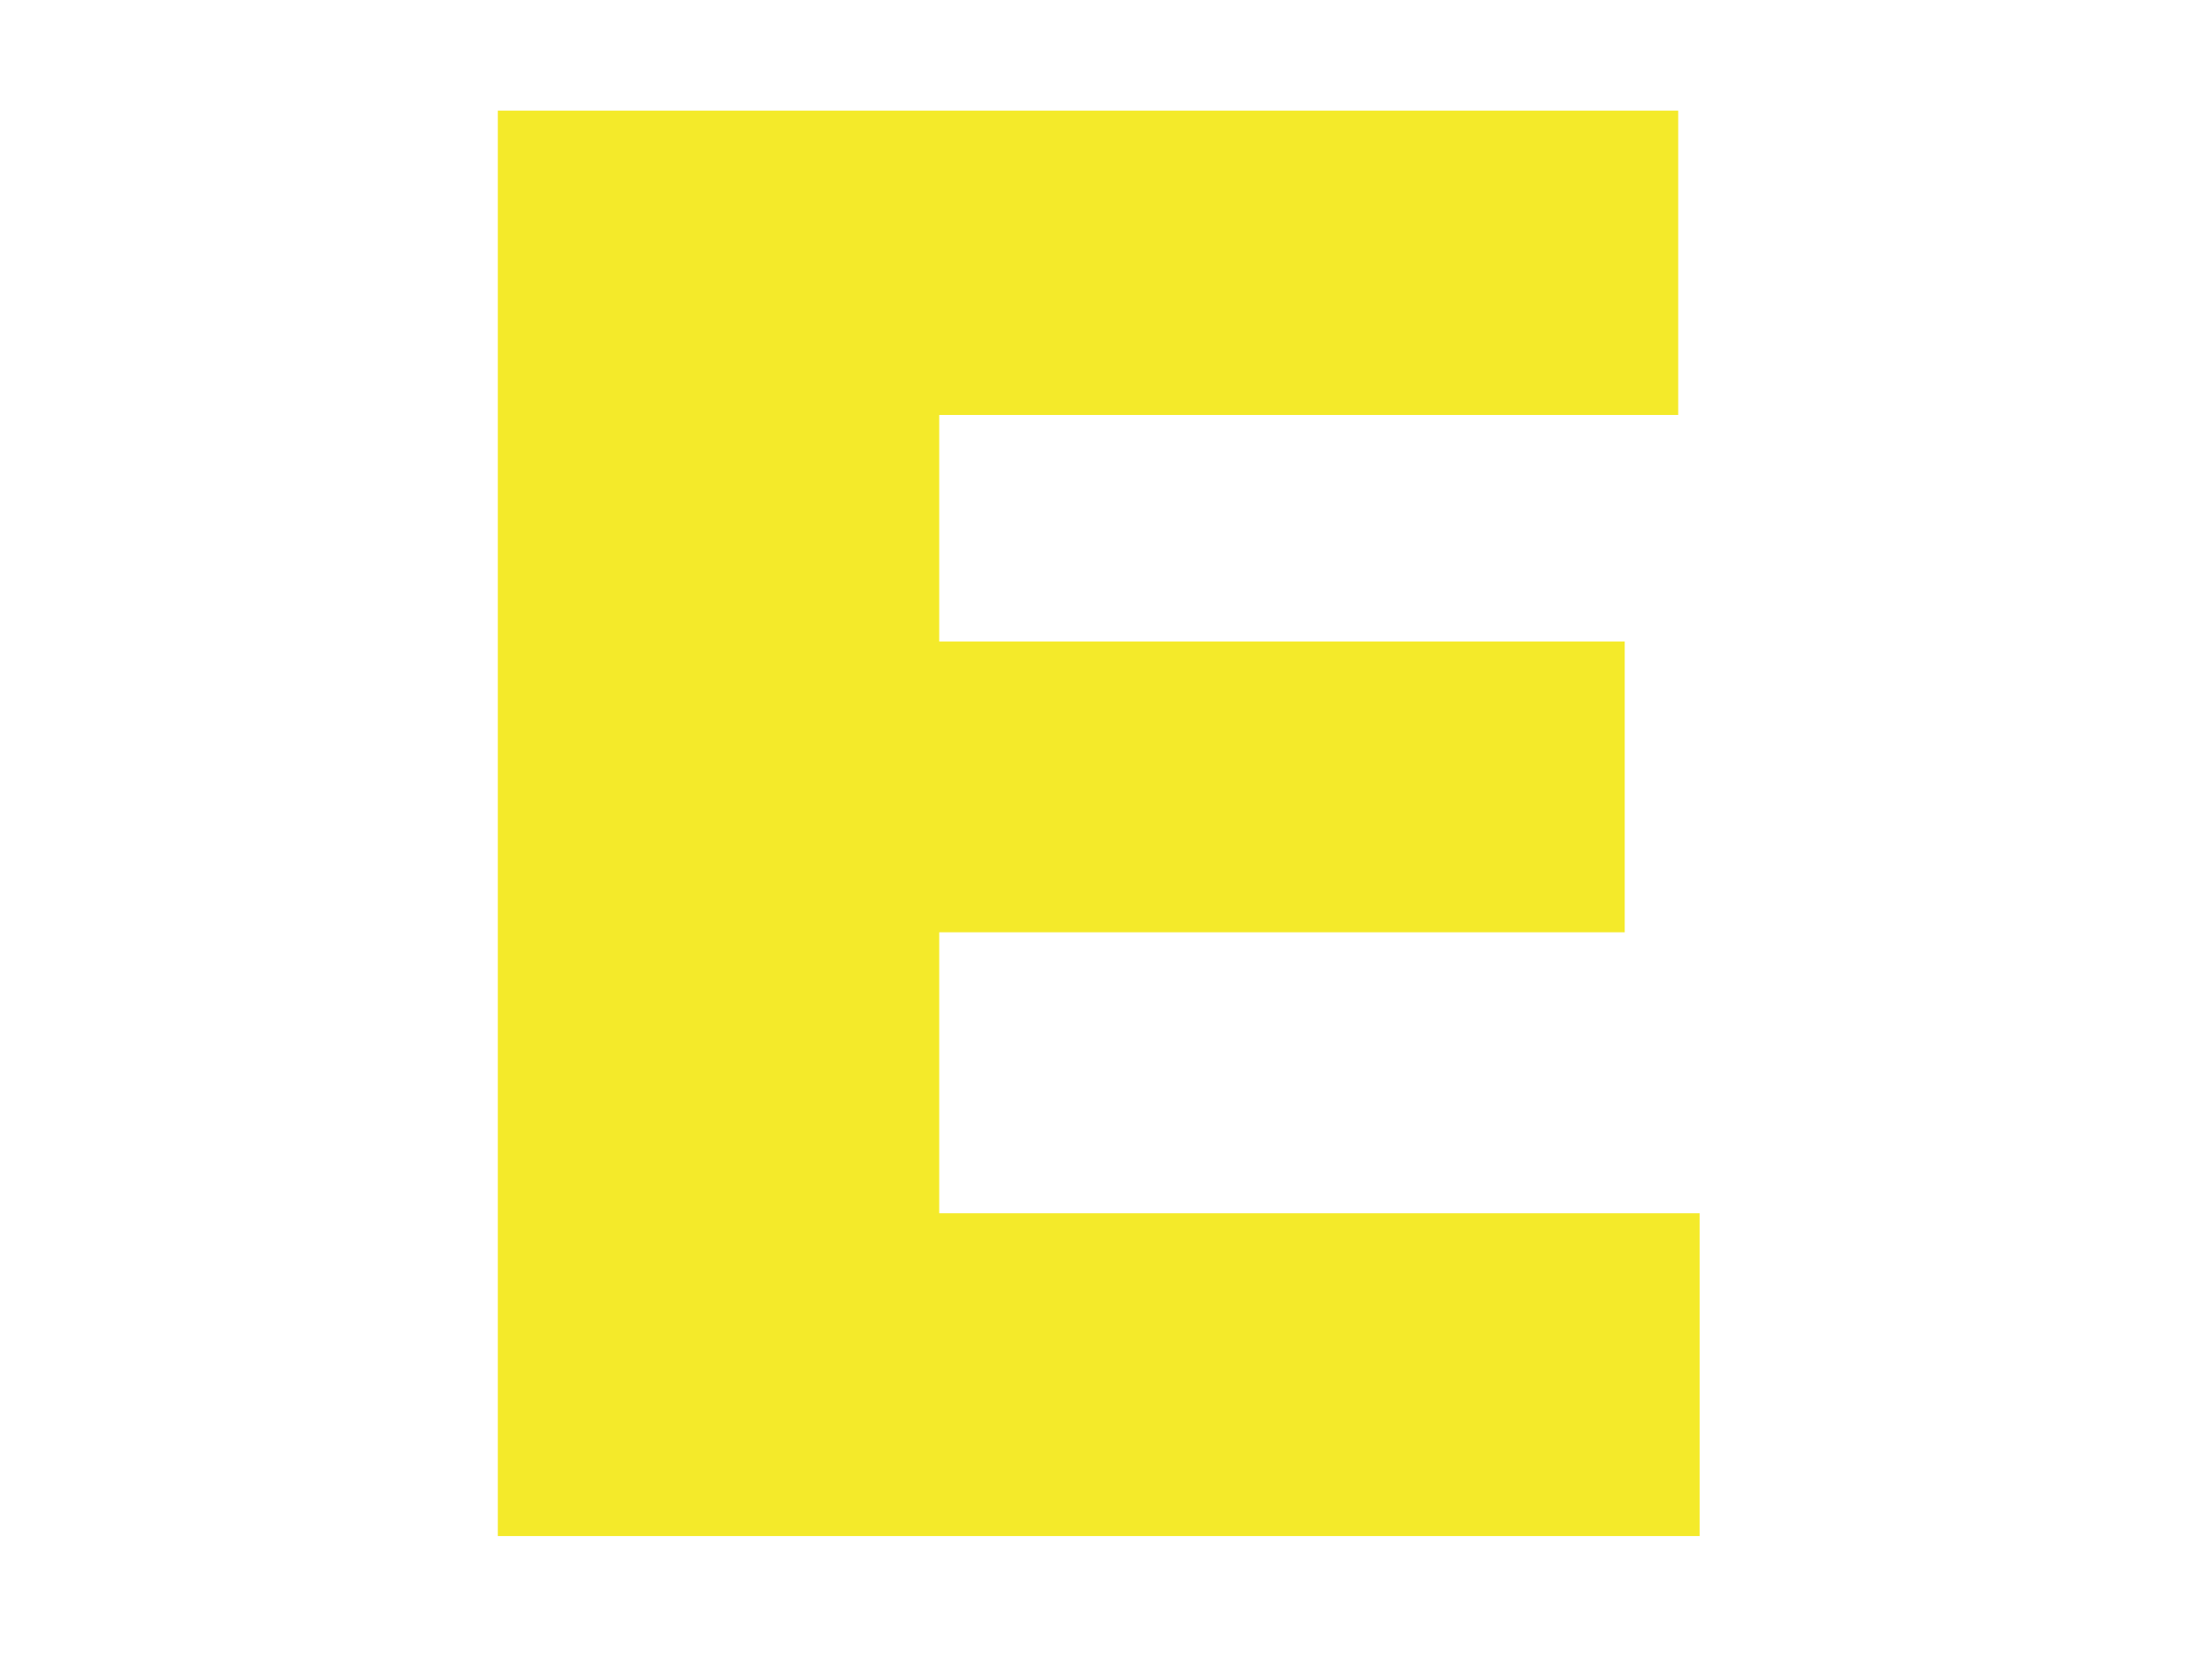<?xml version="1.0" standalone="no"?><!DOCTYPE svg PUBLIC "-//W3C//DTD SVG 1.1//EN" "http://www.w3.org/Graphics/SVG/1.1/DTD/svg11.dtd"><svg t="1550629644602" class="icon" style="" viewBox="0 0 1365 1024" version="1.1" xmlns="http://www.w3.org/2000/svg" p-id="22260" xmlns:xlink="http://www.w3.org/1999/xlink" width="85.312" height="64"><defs><style type="text/css"></style></defs><path d="M307.2 68.267h728.405v187.802H579.584v139.81h423.014v179.405H579.584v173.397h469.231v199.202H307.2z" fill="#f4ea2a" p-id="22261"></path></svg>